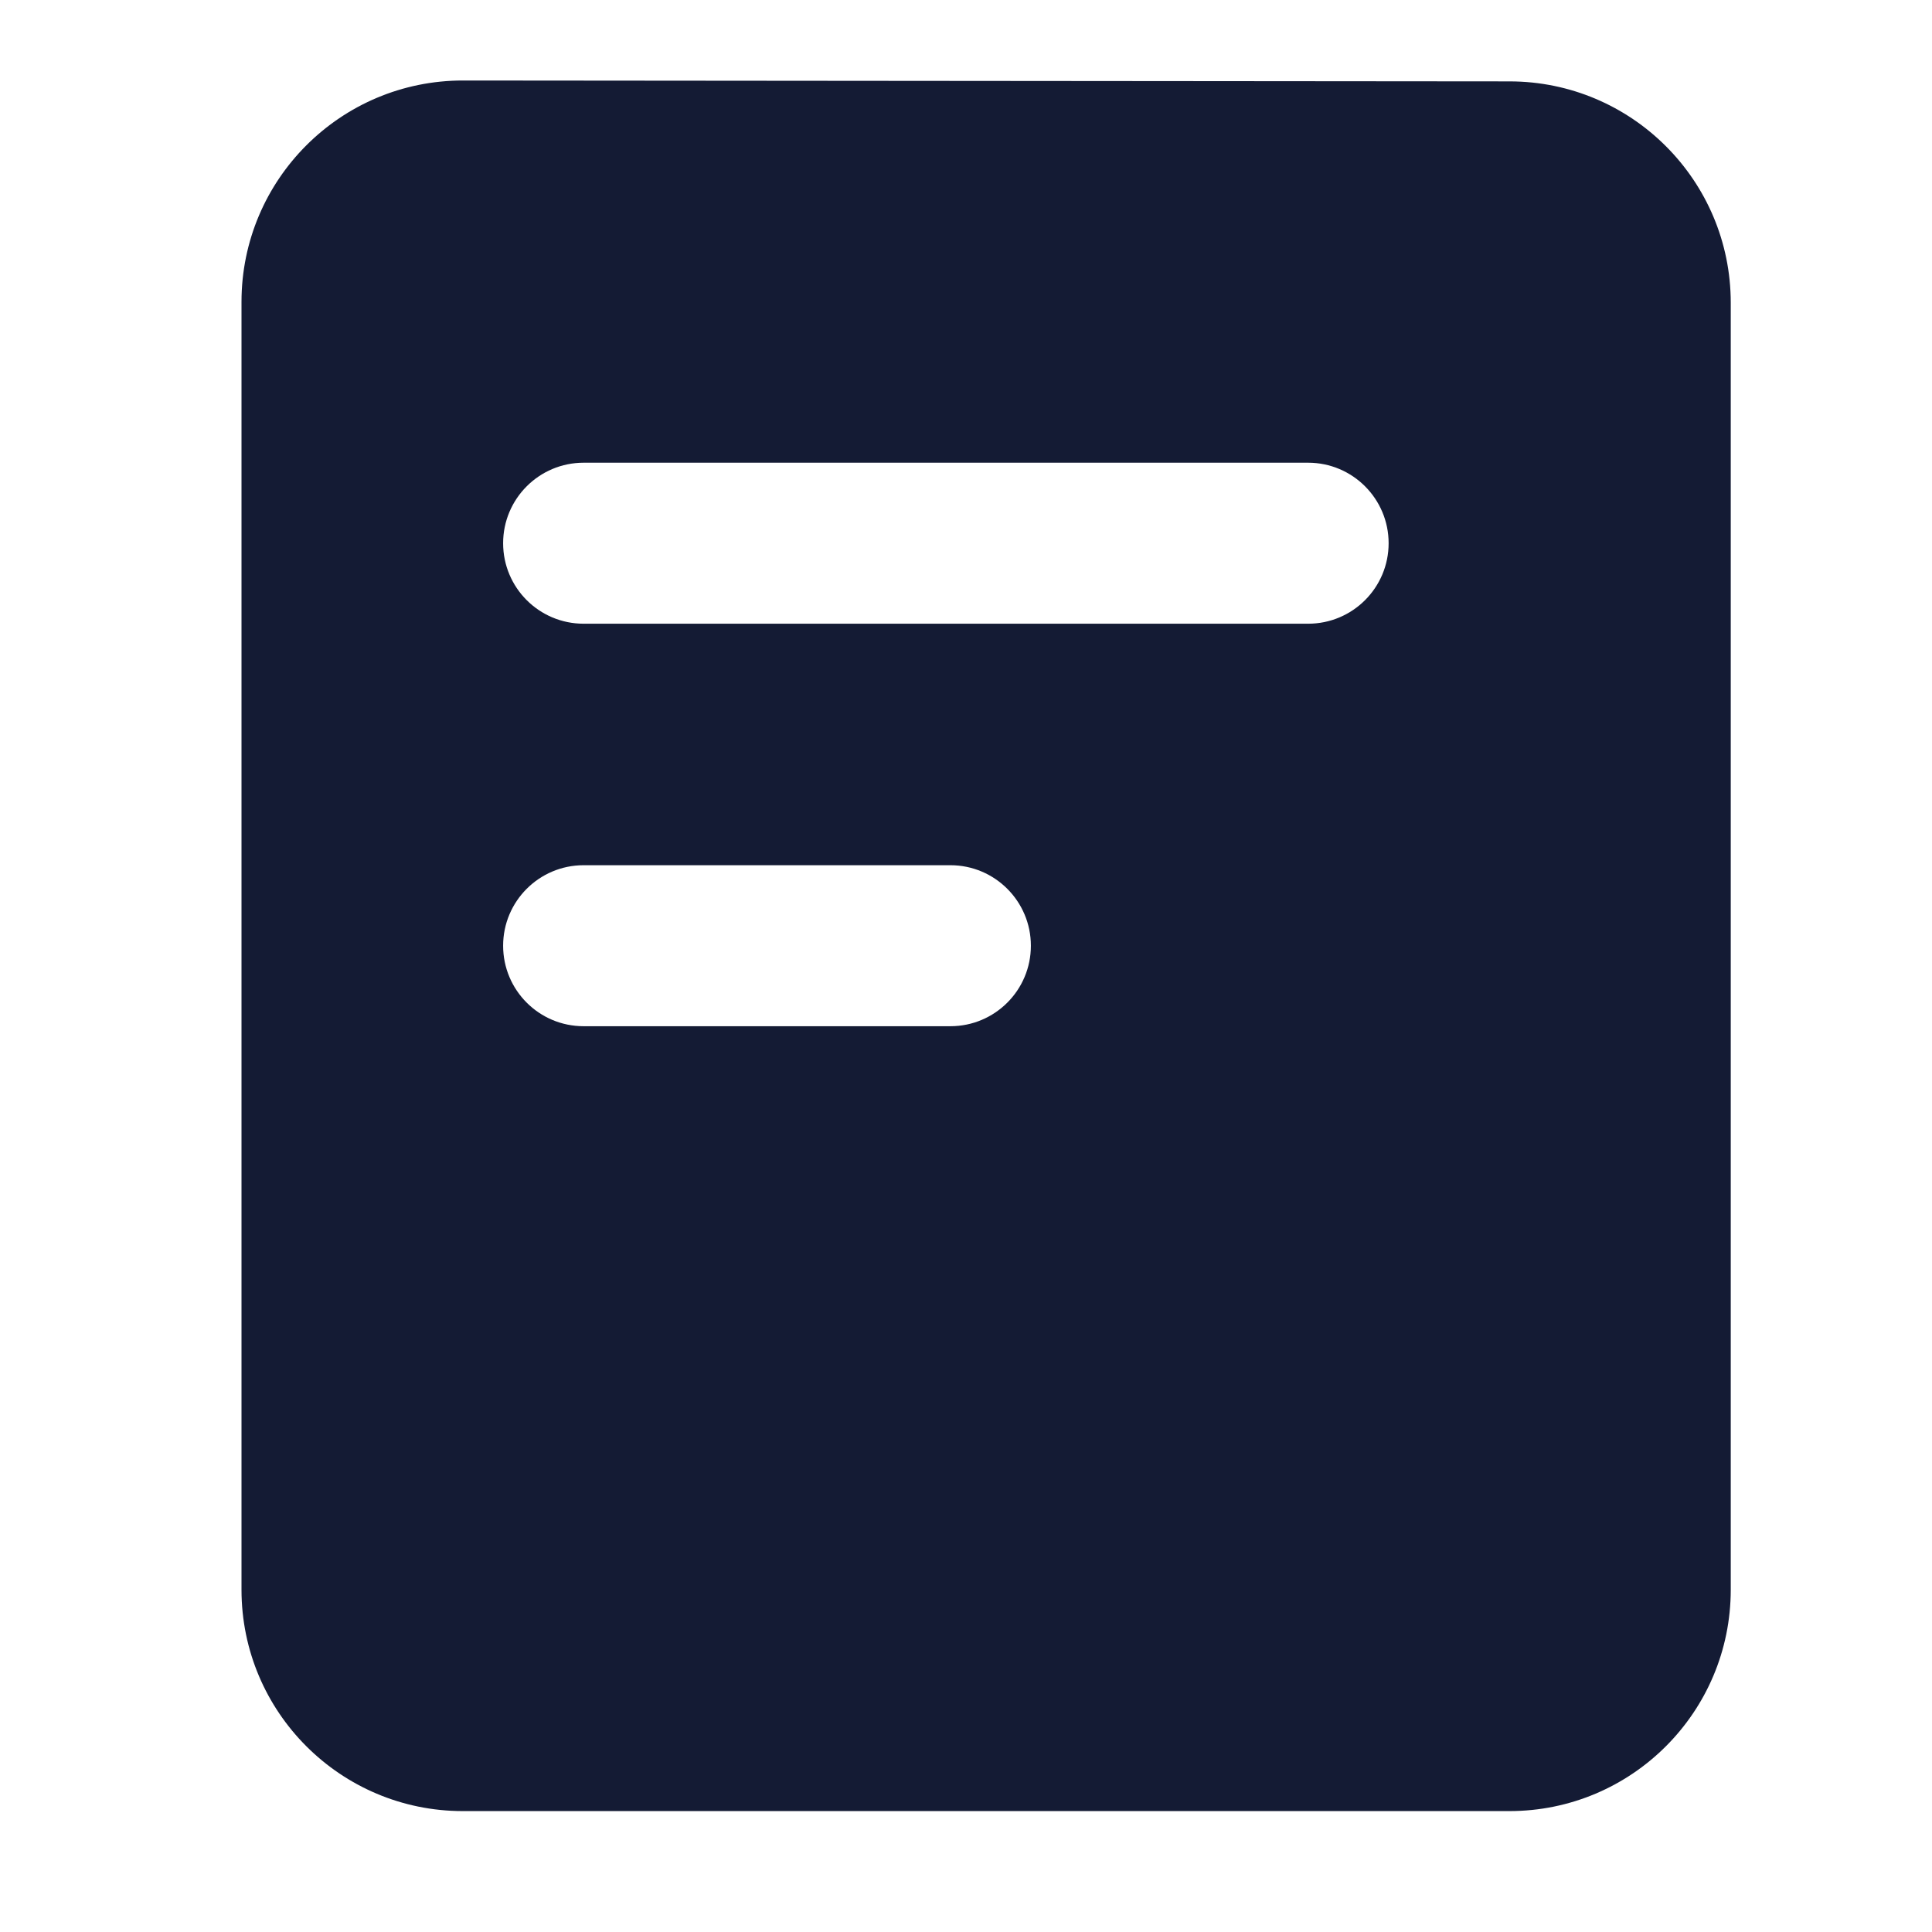 <svg width="24" height="24" viewBox="0 0 24 24" fill="none" xmlns="http://www.w3.org/2000/svg">
<path fill-rule="evenodd" clip-rule="evenodd" d="M5.752 1C4.233 0.999 3 2.23 3 3.75V19.748C3 21.267 4.231 22.498 5.75 22.498H18.75C20.269 22.498 21.5 21.267 21.5 19.748L21.5 3.761C21.5 2.243 20.27 1.012 18.752 1.011L5.752 1ZM7.25 5.748C6.698 5.748 6.25 6.196 6.25 6.748C6.25 7.301 6.698 7.748 7.25 7.748H16.25C16.802 7.748 17.25 7.301 17.25 6.748C17.25 6.196 16.802 5.748 16.25 5.748H7.25ZM7.25 10.748C6.698 10.748 6.25 11.196 6.25 11.748C6.25 12.301 6.698 12.748 7.25 12.748H11.806C12.358 12.748 12.806 12.301 12.806 11.748C12.806 11.196 12.358 10.748 11.806 10.748H7.25Z" fill="#141B34"/>
</svg>
